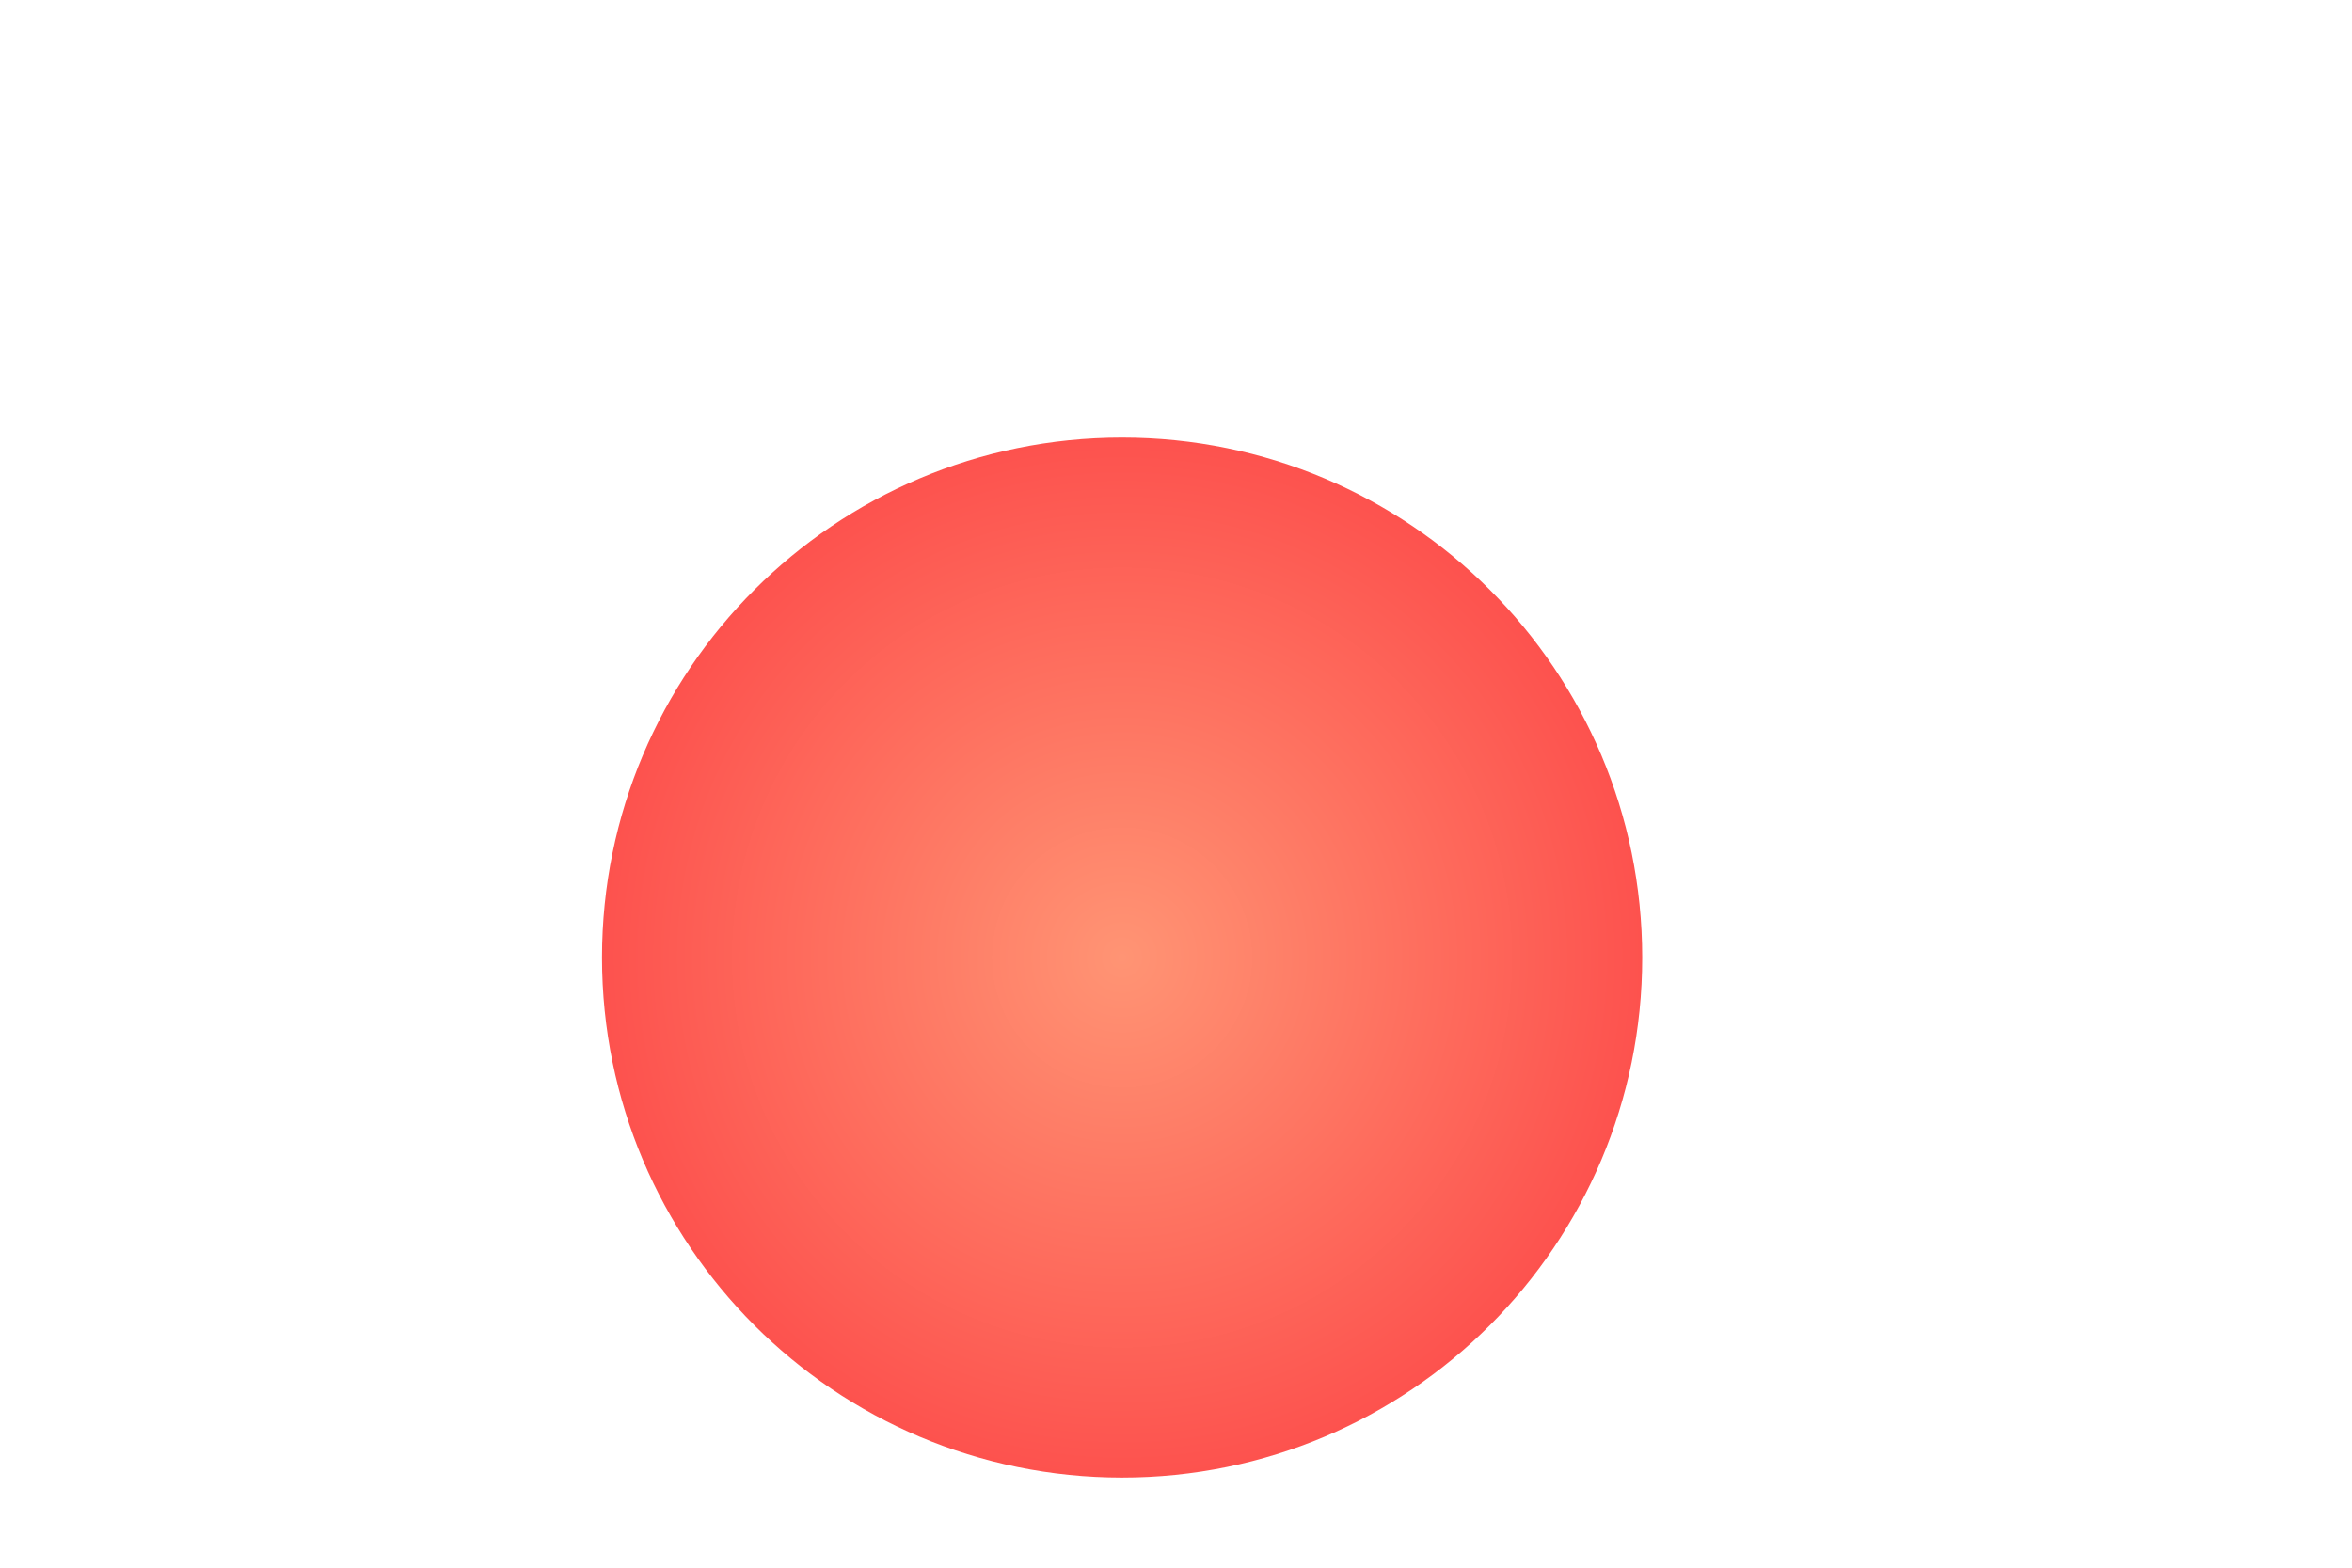 <svg xmlns="http://www.w3.org/2000/svg" viewBox="0 0 1500 1000" width="1500" height="1000">
	<defs>
		<radialGradient id="grd1" gradientUnits="userSpaceOnUse"  cx="715.623" cy="610.807" r="331.702">
			<stop offset="0" stop-color="#ff9474"  />
			<stop offset="1" stop-color="#fd524e"  />
		</radialGradient>
	</defs>
	<style>
		tspan { white-space:pre }
		.shp0 { fill: url(#grd1) } 
	</style>
	<path id="&lt;Path&gt;" class="shp0" d="M1047.33 610.81C1047.33 794 898.82 942.51 715.62 942.51C532.43 942.51 383.92 794 383.92 610.81C383.92 427.61 532.43 279.11 715.62 279.11C898.82 279.11 1047.33 427.61 1047.33 610.81Z" />
</svg>